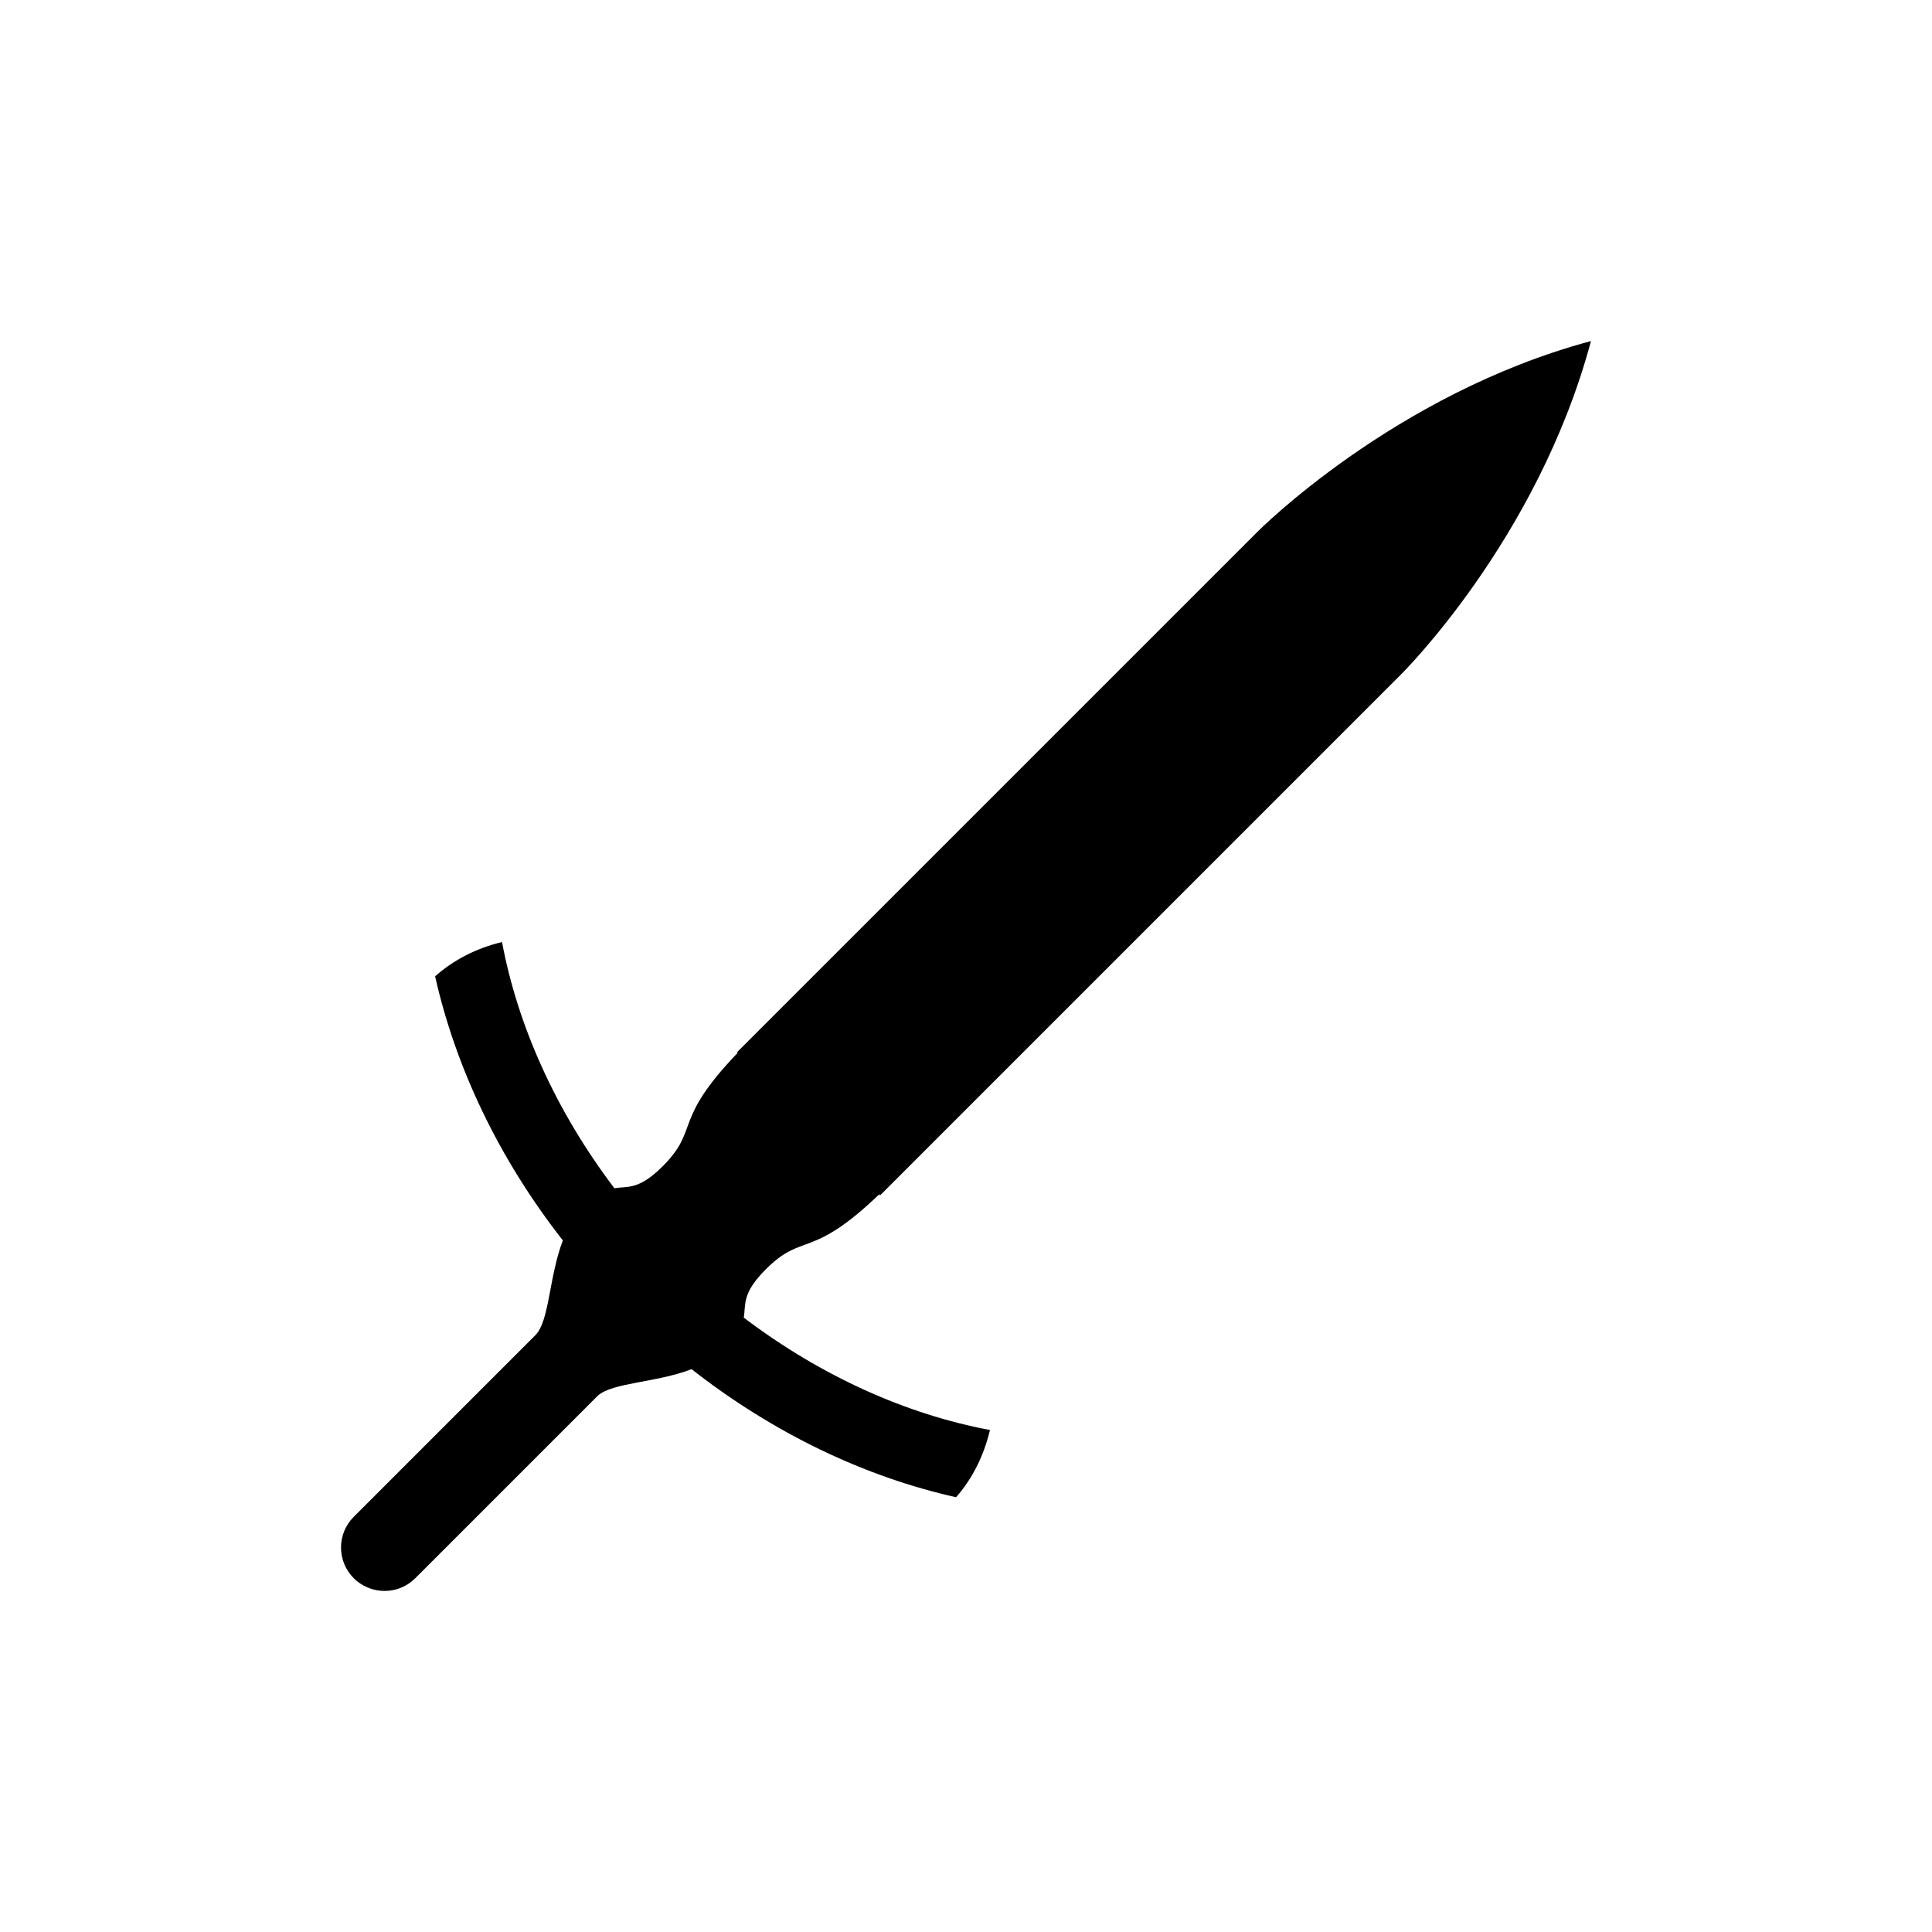 <?xml version="1.0" encoding="UTF-8" standalone="no"?>
<!-- Created with Inkscape (http://www.inkscape.org/) -->

<svg
   xmlns:dc="http://purl.org/dc/elements/1.1/"
   xmlns:cc="http://creativecommons.org/ns#"
   xmlns:rdf="http://www.w3.org/1999/02/22-rdf-syntax-ns#"
   xmlns:svg="http://www.w3.org/2000/svg"
   xmlns="http://www.w3.org/2000/svg"
   xmlns:sodipodi="http://sodipodi.sourceforge.net/DTD/sodipodi-0.dtd"
   xmlns:inkscape="http://www.inkscape.org/namespaces/inkscape"
   width="280"
   height="280"
   id="svg2"
   version="1.1"
   inkscape:version="0.48.4 r9939"
   sodipodi:docname="attribute-power.svg">
  <defs
     id="defs4" />
  <sodipodi:namedview
     id="base"
     pagecolor="#ffffff"
     bordercolor="#666666"
     borderopacity="1.0"
     inkscape:pageopacity="0.0"
     inkscape:pageshadow="2"
     inkscape:zoom="0.125"
     inkscape:cx="-1528.8551"
     inkscape:cy="626.96845"
     inkscape:document-units="px"
     inkscape:current-layer="layer1"
     showgrid="false"
     borderlayer="true"
     inkscape:showpageshadow="false"
     inkscape:window-width="1920"
     inkscape:window-height="1000"
     inkscape:window-x="0"
     inkscape:window-y="28"
     inkscape:window-maximized="1" />
  <g
     inkscape:label="Calque 1"
     inkscape:groupmode="layer"
     id="layer1"
     transform="translate(0,-772.362)">
    <path
       style="fill:#000000;fill-opacity:1;stroke:none"
       d="m 230.578,821.791 c -28.577,7.657 -48.399,27.703 -48.399,27.703 l -75.36,75.36 0.092,0.092 c -9.562,9.962 -5.444,11.013 -10.858,16.427 -3.519,3.519 -5.06,2.868 -7.007,3.202 -8.564,-11.289 -14.051,-23.7 -16.288,-35.685 -3.7,0.89 -6.961,2.554 -9.698,4.965 2.958,13.167 9.195,26.372 18.515,38.283 -2.034,5.3 -1.922,11.667 -3.991,13.736 l -26.311,26.311 c -2.468,2.468 -2.468,6.442 0,8.91 0.308,0.309 0.625,0.557 0.974,0.789 2.448,1.62 5.776,1.371 7.935,-0.789 l 26.497,-26.497 c 2.237,-1.897 8.397,-1.827 13.55,-3.805 11.923,9.338 25.148,15.61 38.329,18.561 2.413,-2.737 4.028,-6.044 4.919,-9.745 -11.981,-2.238 -24.395,-7.724 -35.685,-16.288 0.334,-1.947 -0.317,-3.488 3.202,-7.007 5.414,-5.414 6.465,-1.297 16.427,-10.858 l 0.139,0.14 75.36,-75.36 c 0,0 19.915,-19.553 27.657,-48.446 z"
       id="rect4552"
       inkscape:connector-curvature="0" />
  </g>
</svg>
